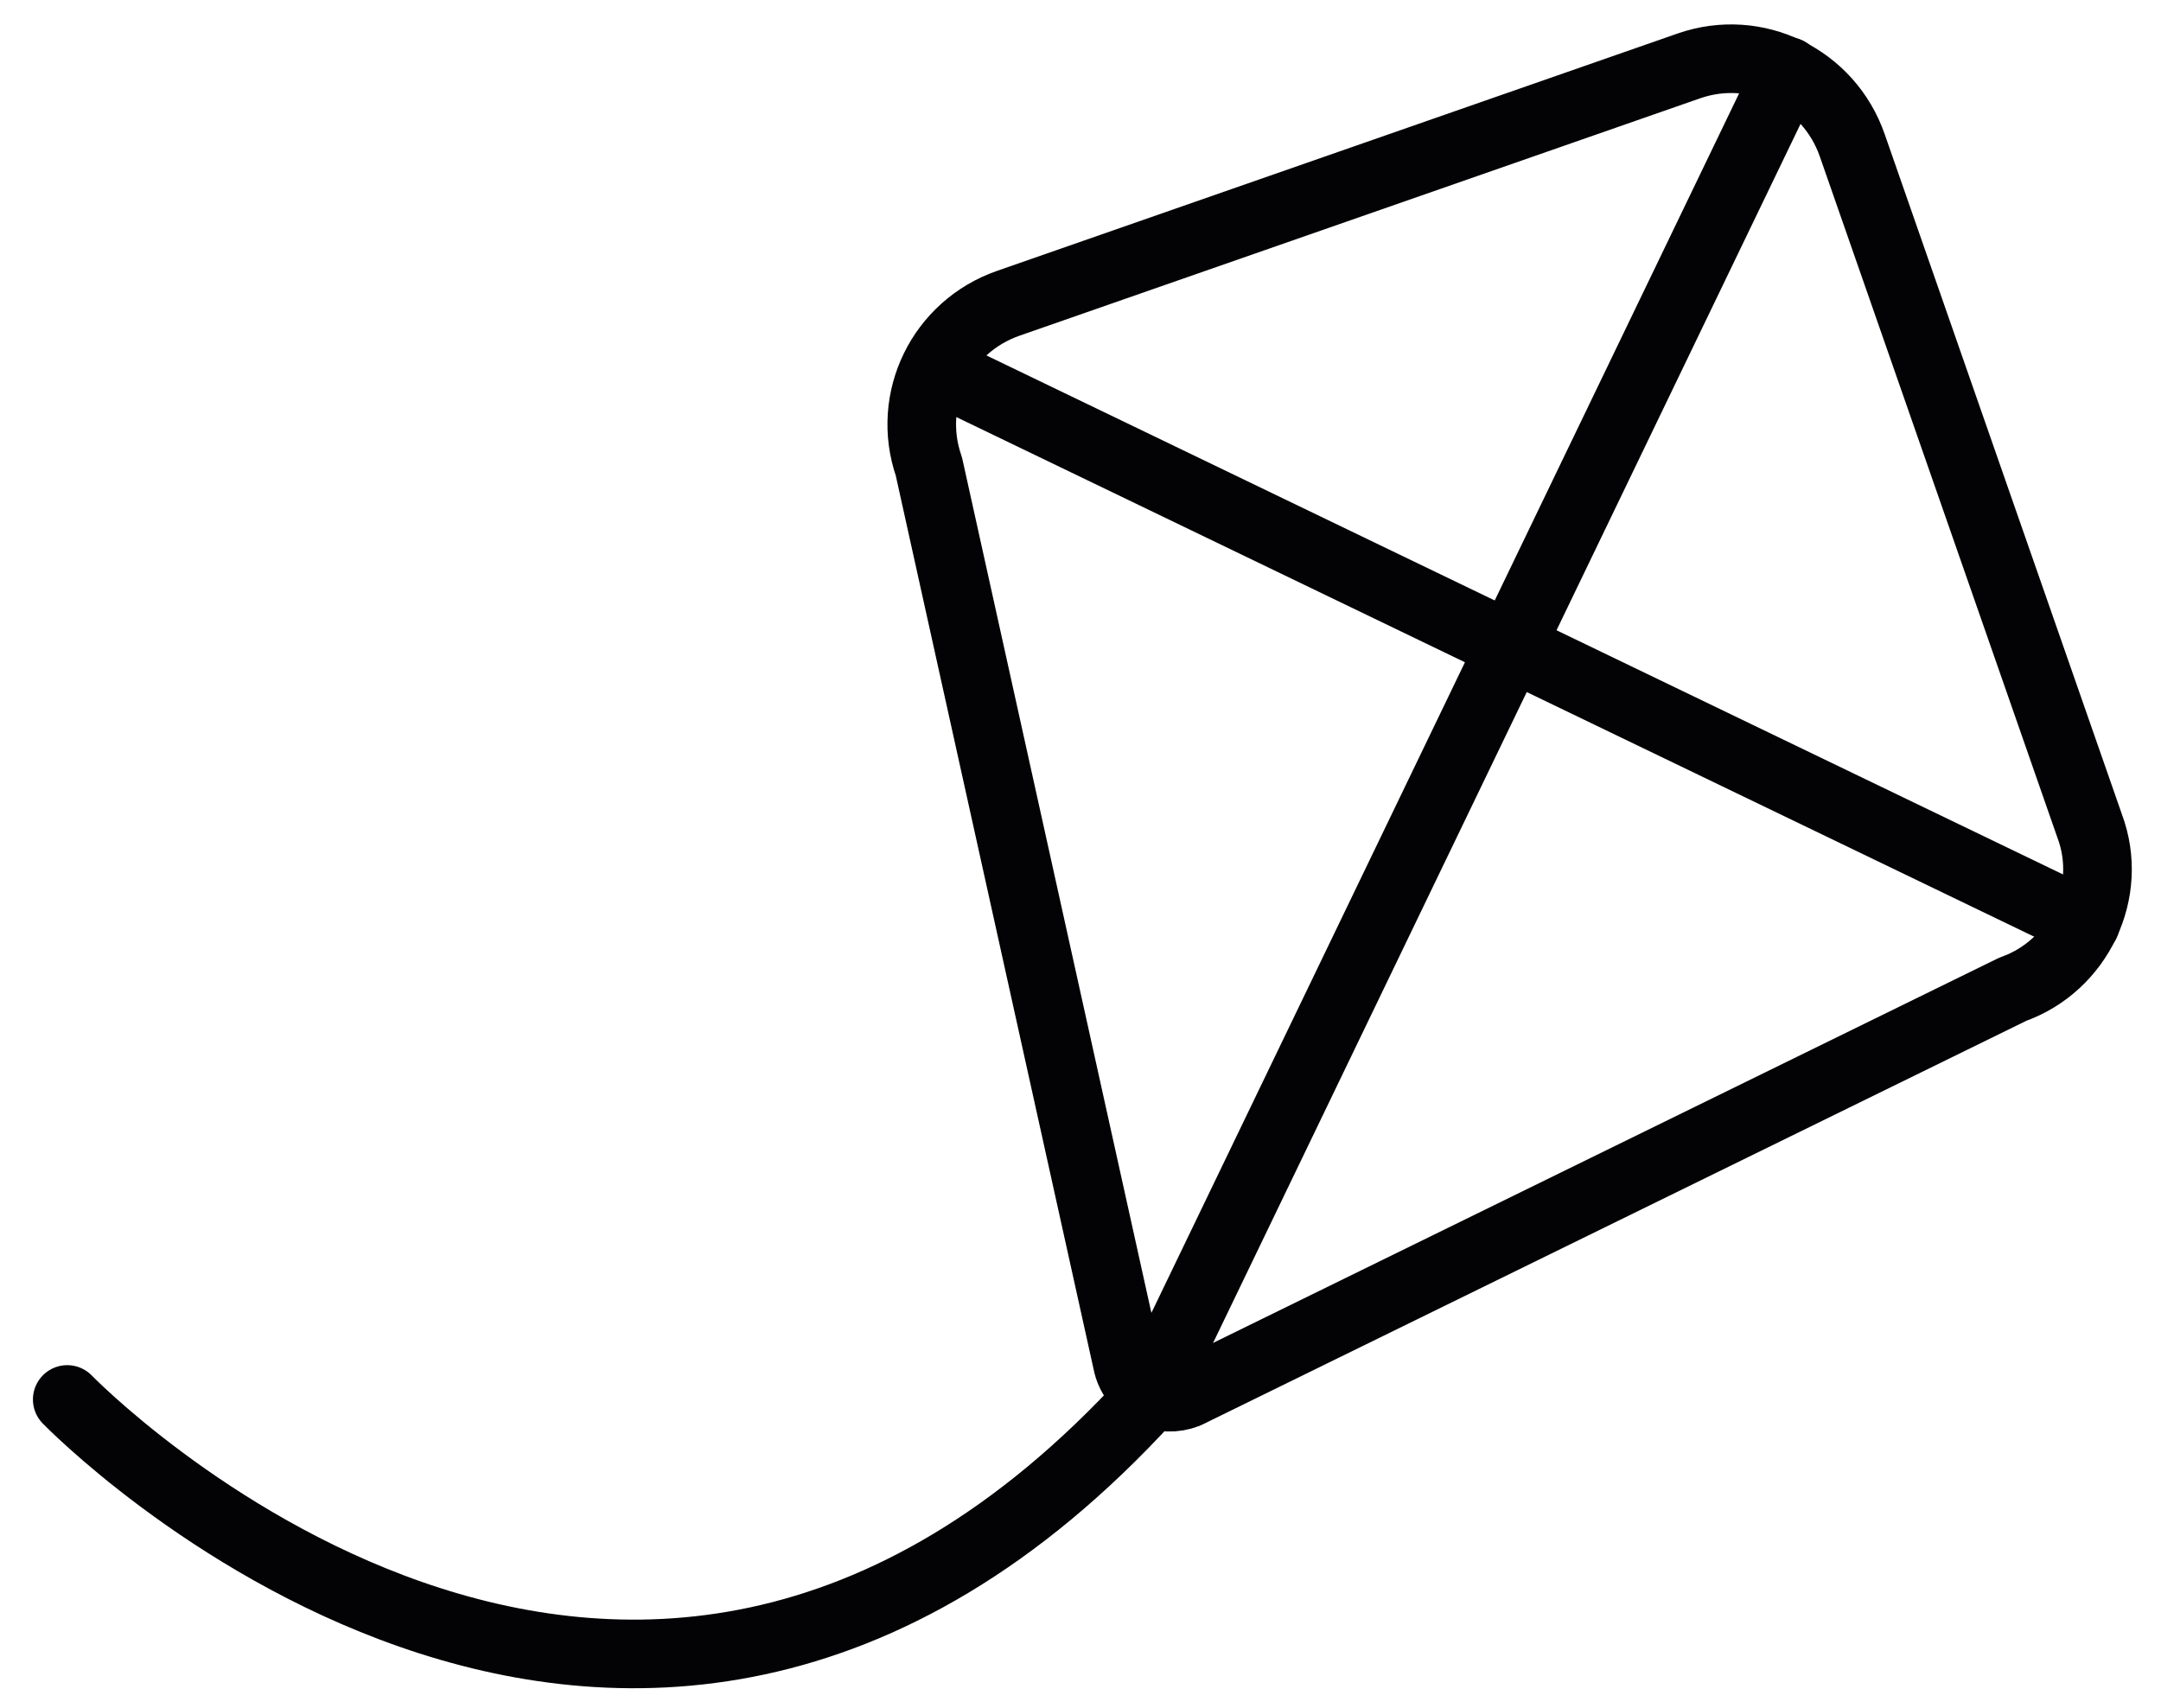 <?xml version="1.0" encoding="utf-8"?>
<!-- Generator: Adobe Illustrator 17.1.0, SVG Export Plug-In . SVG Version: 6.00 Build 0)  -->
<!DOCTYPE svg PUBLIC "-//W3C//DTD SVG 1.1//EN" "http://www.w3.org/Graphics/SVG/1.1/DTD/svg11.dtd">
<svg version="1.1" id="Слой_1" xmlns="http://www.w3.org/2000/svg" xmlns:xlink="http://www.w3.org/1999/xlink" x="0px" y="0px"
	 width="157.5px" height="124.5px" viewBox="0 0 157.5 124.5" enable-background="new 0 0 157.5 124.5" xml:space="preserve">
<path fill="none" stroke="#030204" stroke-width="5" stroke-linecap="round" stroke-linejoin="round" stroke-miterlimit="10" d="
	M146.7,72.1l-60.2,29.5c-1.8,0.7-3.8-0.2-4.3-2.1L67.7,34c-1.7-4.9,0.9-10.2,5.8-11.9l49.6-17.3c4.9-1.7,10.2,0.9,11.9,5.8
	l17.3,49.6C154.1,65,151.5,70.4,146.7,72.1z"/>
<path fill="none" stroke="#030204" stroke-width="5" stroke-linecap="round" stroke-linejoin="round" stroke-miterlimit="10" d="
	M130.3,5.2l-46.6,96.7C45.4,143.8,4.9,102,4.9,102"/>
<line fill="none" stroke="#030204" stroke-width="5" stroke-linecap="round" stroke-linejoin="round" stroke-miterlimit="10" x1="152" y1="67.3" x2="68.2" y2="26.9"/>
</svg>
